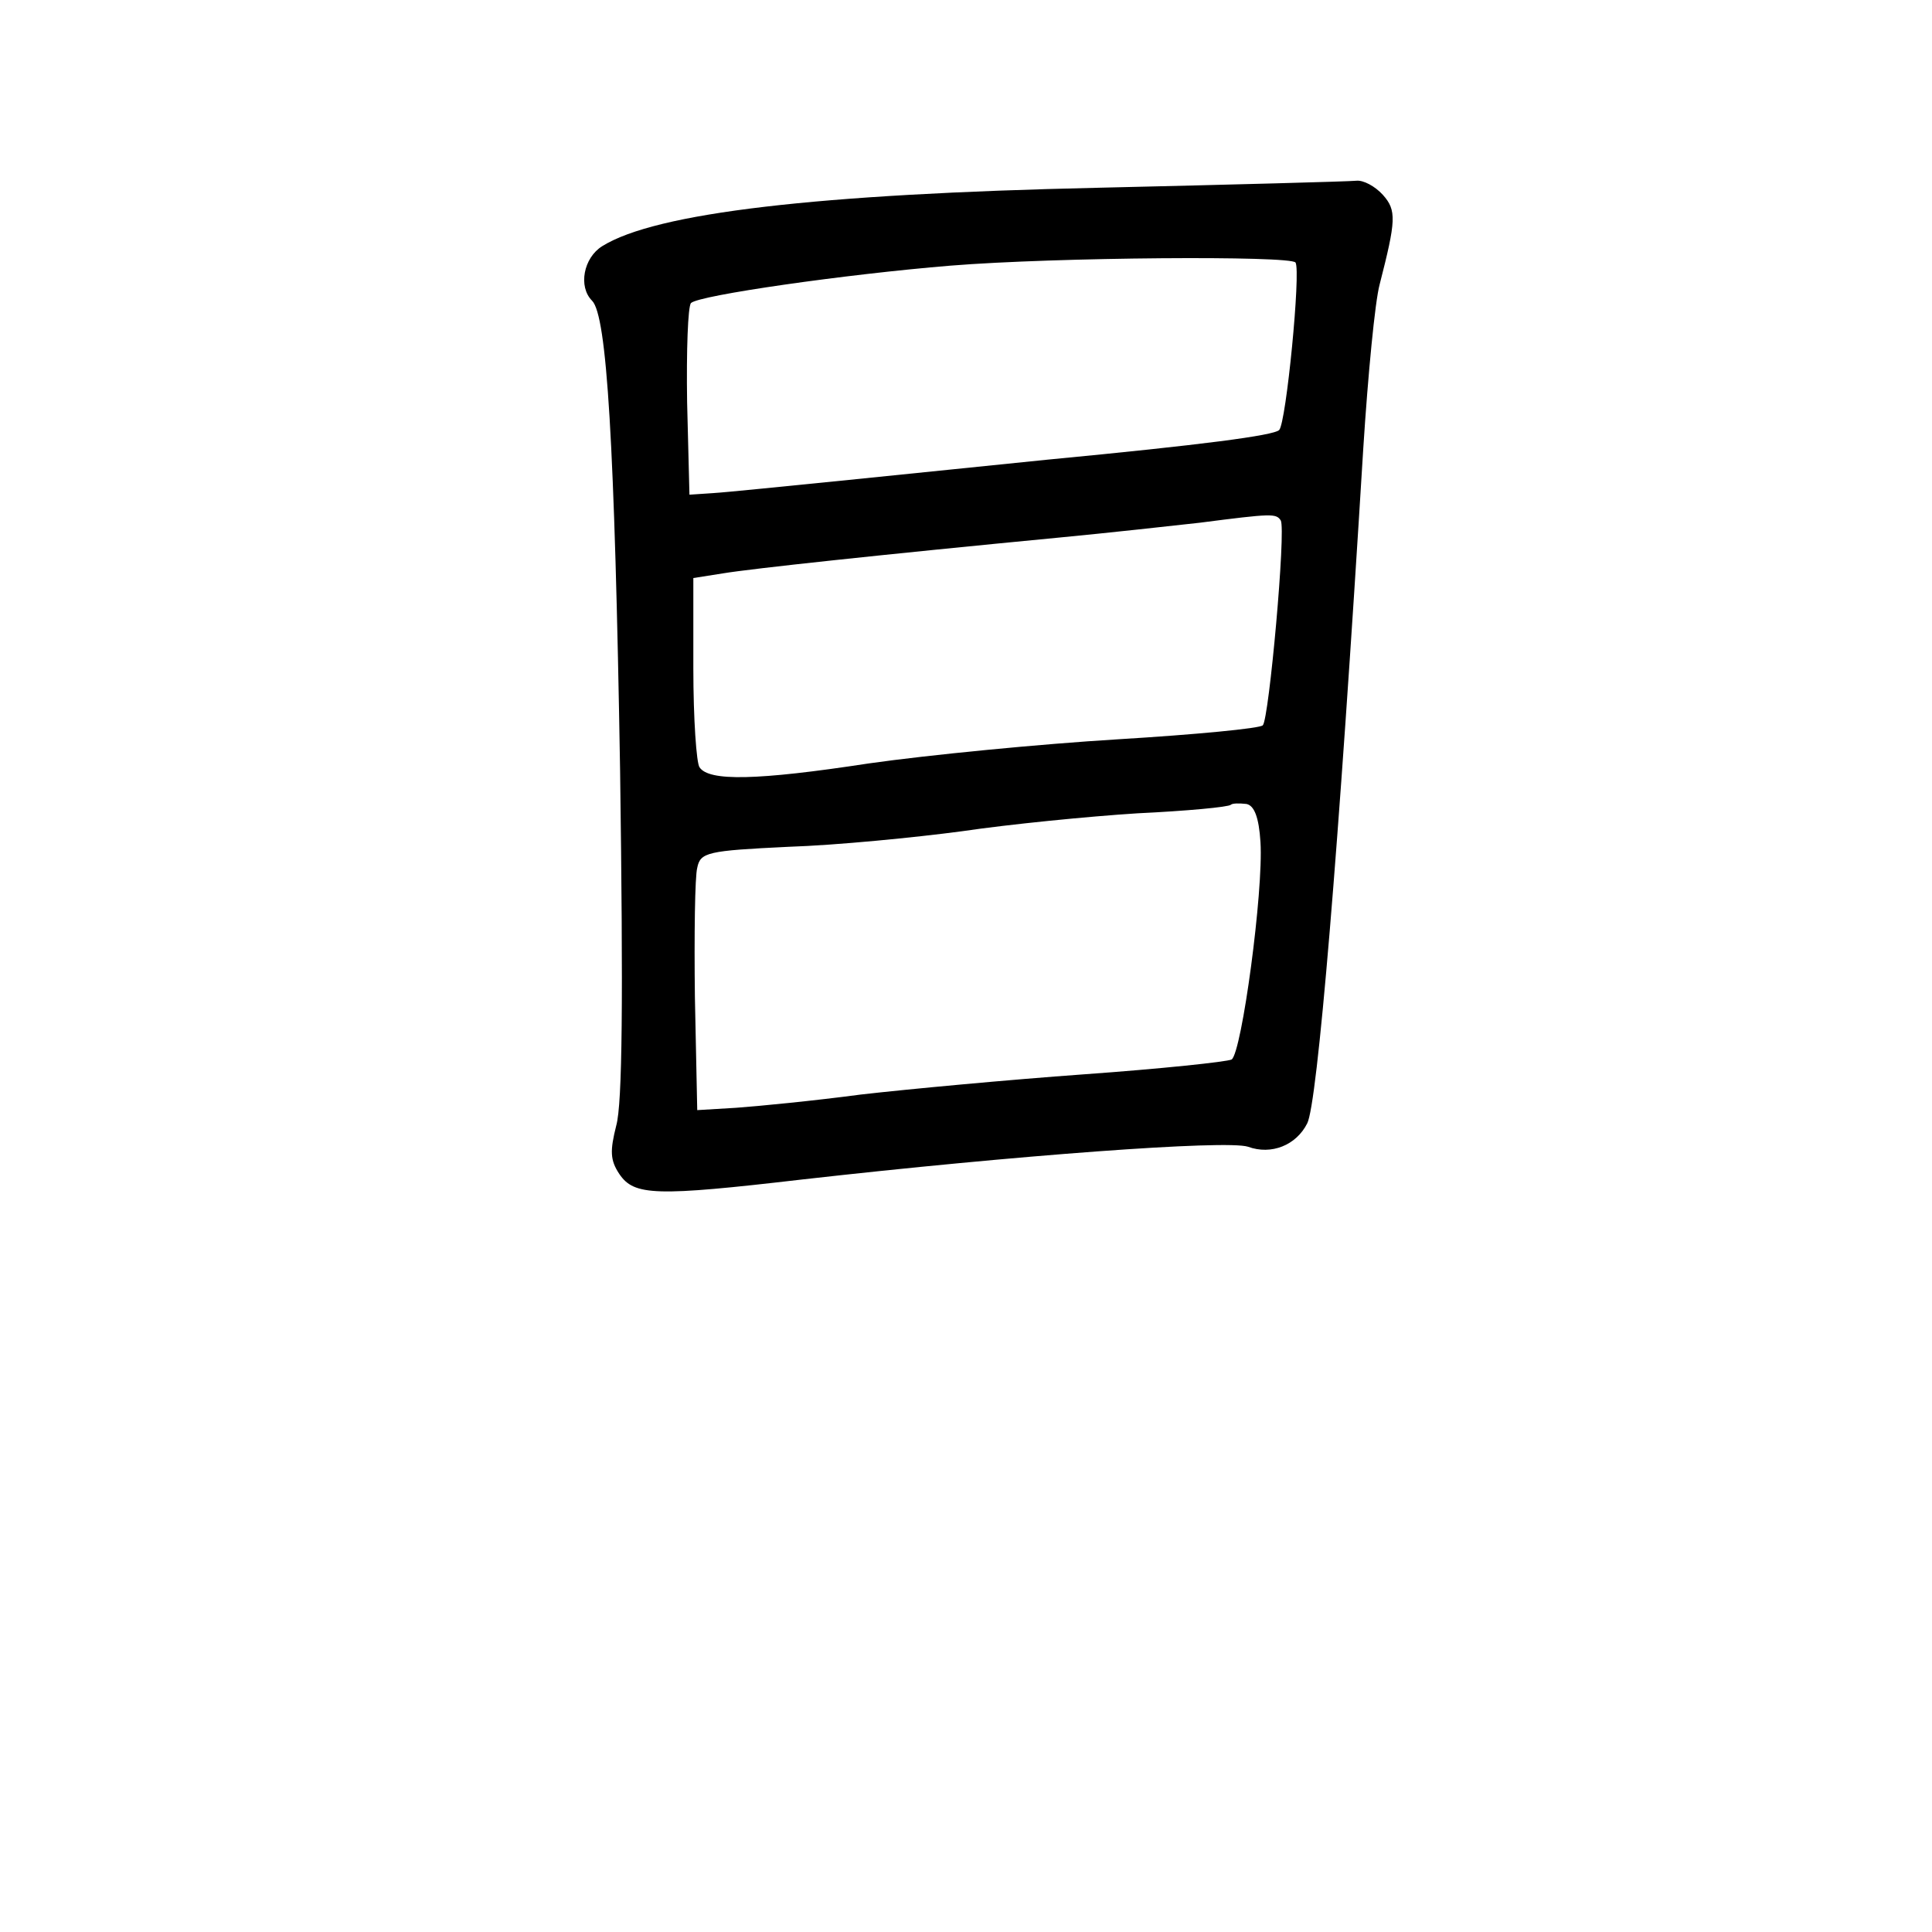<?xml version="1.0" standalone="no"?>
<!DOCTYPE svg PUBLIC "-//W3C//DTD SVG 20010904//EN"
 "http://www.w3.org/TR/2001/REC-SVG-20010904/DTD/svg10.dtd">
<svg version="1.0" xmlns="http://www.w3.org/2000/svg"
 width="248pt" height="248pt" viewBox="0 0 248 248"
 preserveAspectRatio="xMidYMid meet">
<g transform="translate(0,248) scale(0.1,-0.1)"
fill="#000000" stroke="none">
<path d="M1410 2239 c-361 -8 -568 -32 -637 -75 -24 -15 -31 -52 -13 -70 19
-19 29 -181 36 -604 4 -292 3 -427 -5 -455 -8 -32 -8 -44 4 -62 19 -28 46 -29
235 -7 274 31 544 51 572 42 30 -11 62 2 76 30 13 25 40 344 72 867 6 94 15
188 21 210 21 82 22 95 4 115 -10 11 -25 19 -34 18 -9 -1 -158 -5 -331 -9z
m253 -96 c7 -11 -12 -206 -21 -215 -7 -7 -98 -19 -297 -38 -60 -6 -175 -18
-255 -26 -80 -8 -158 -16 -175 -17 l-30 -2 -3 119 c-1 66 1 123 5 127 10 10
199 37 333 48 136 11 437 13 443 4z m-19 -331 c7 -11 -15 -255 -23 -263 -3 -4
-87 -12 -186 -18 -99 -6 -243 -20 -320 -31 -144 -22 -205 -23 -217 -5 -4 5 -8
62 -8 127 l0 116 38 6 c36 6 203 24 432 46 63 6 144 15 180 19 93 12 98 12
104 3z m-26 -413 c4 -63 -24 -270 -37 -279 -6 -3 -91 -12 -189 -19 -97 -7
-226 -19 -287 -26 -60 -8 -132 -15 -160 -17 l-50 -3 -3 145 c-1 80 0 155 3
166 4 20 13 22 117 27 62 2 163 12 223 20 61 9 162 19 225 23 63 3 117 8 120
11 2 2 11 2 20 1 10 -2 16 -17 18 -49z"/>
</g>
</svg>
